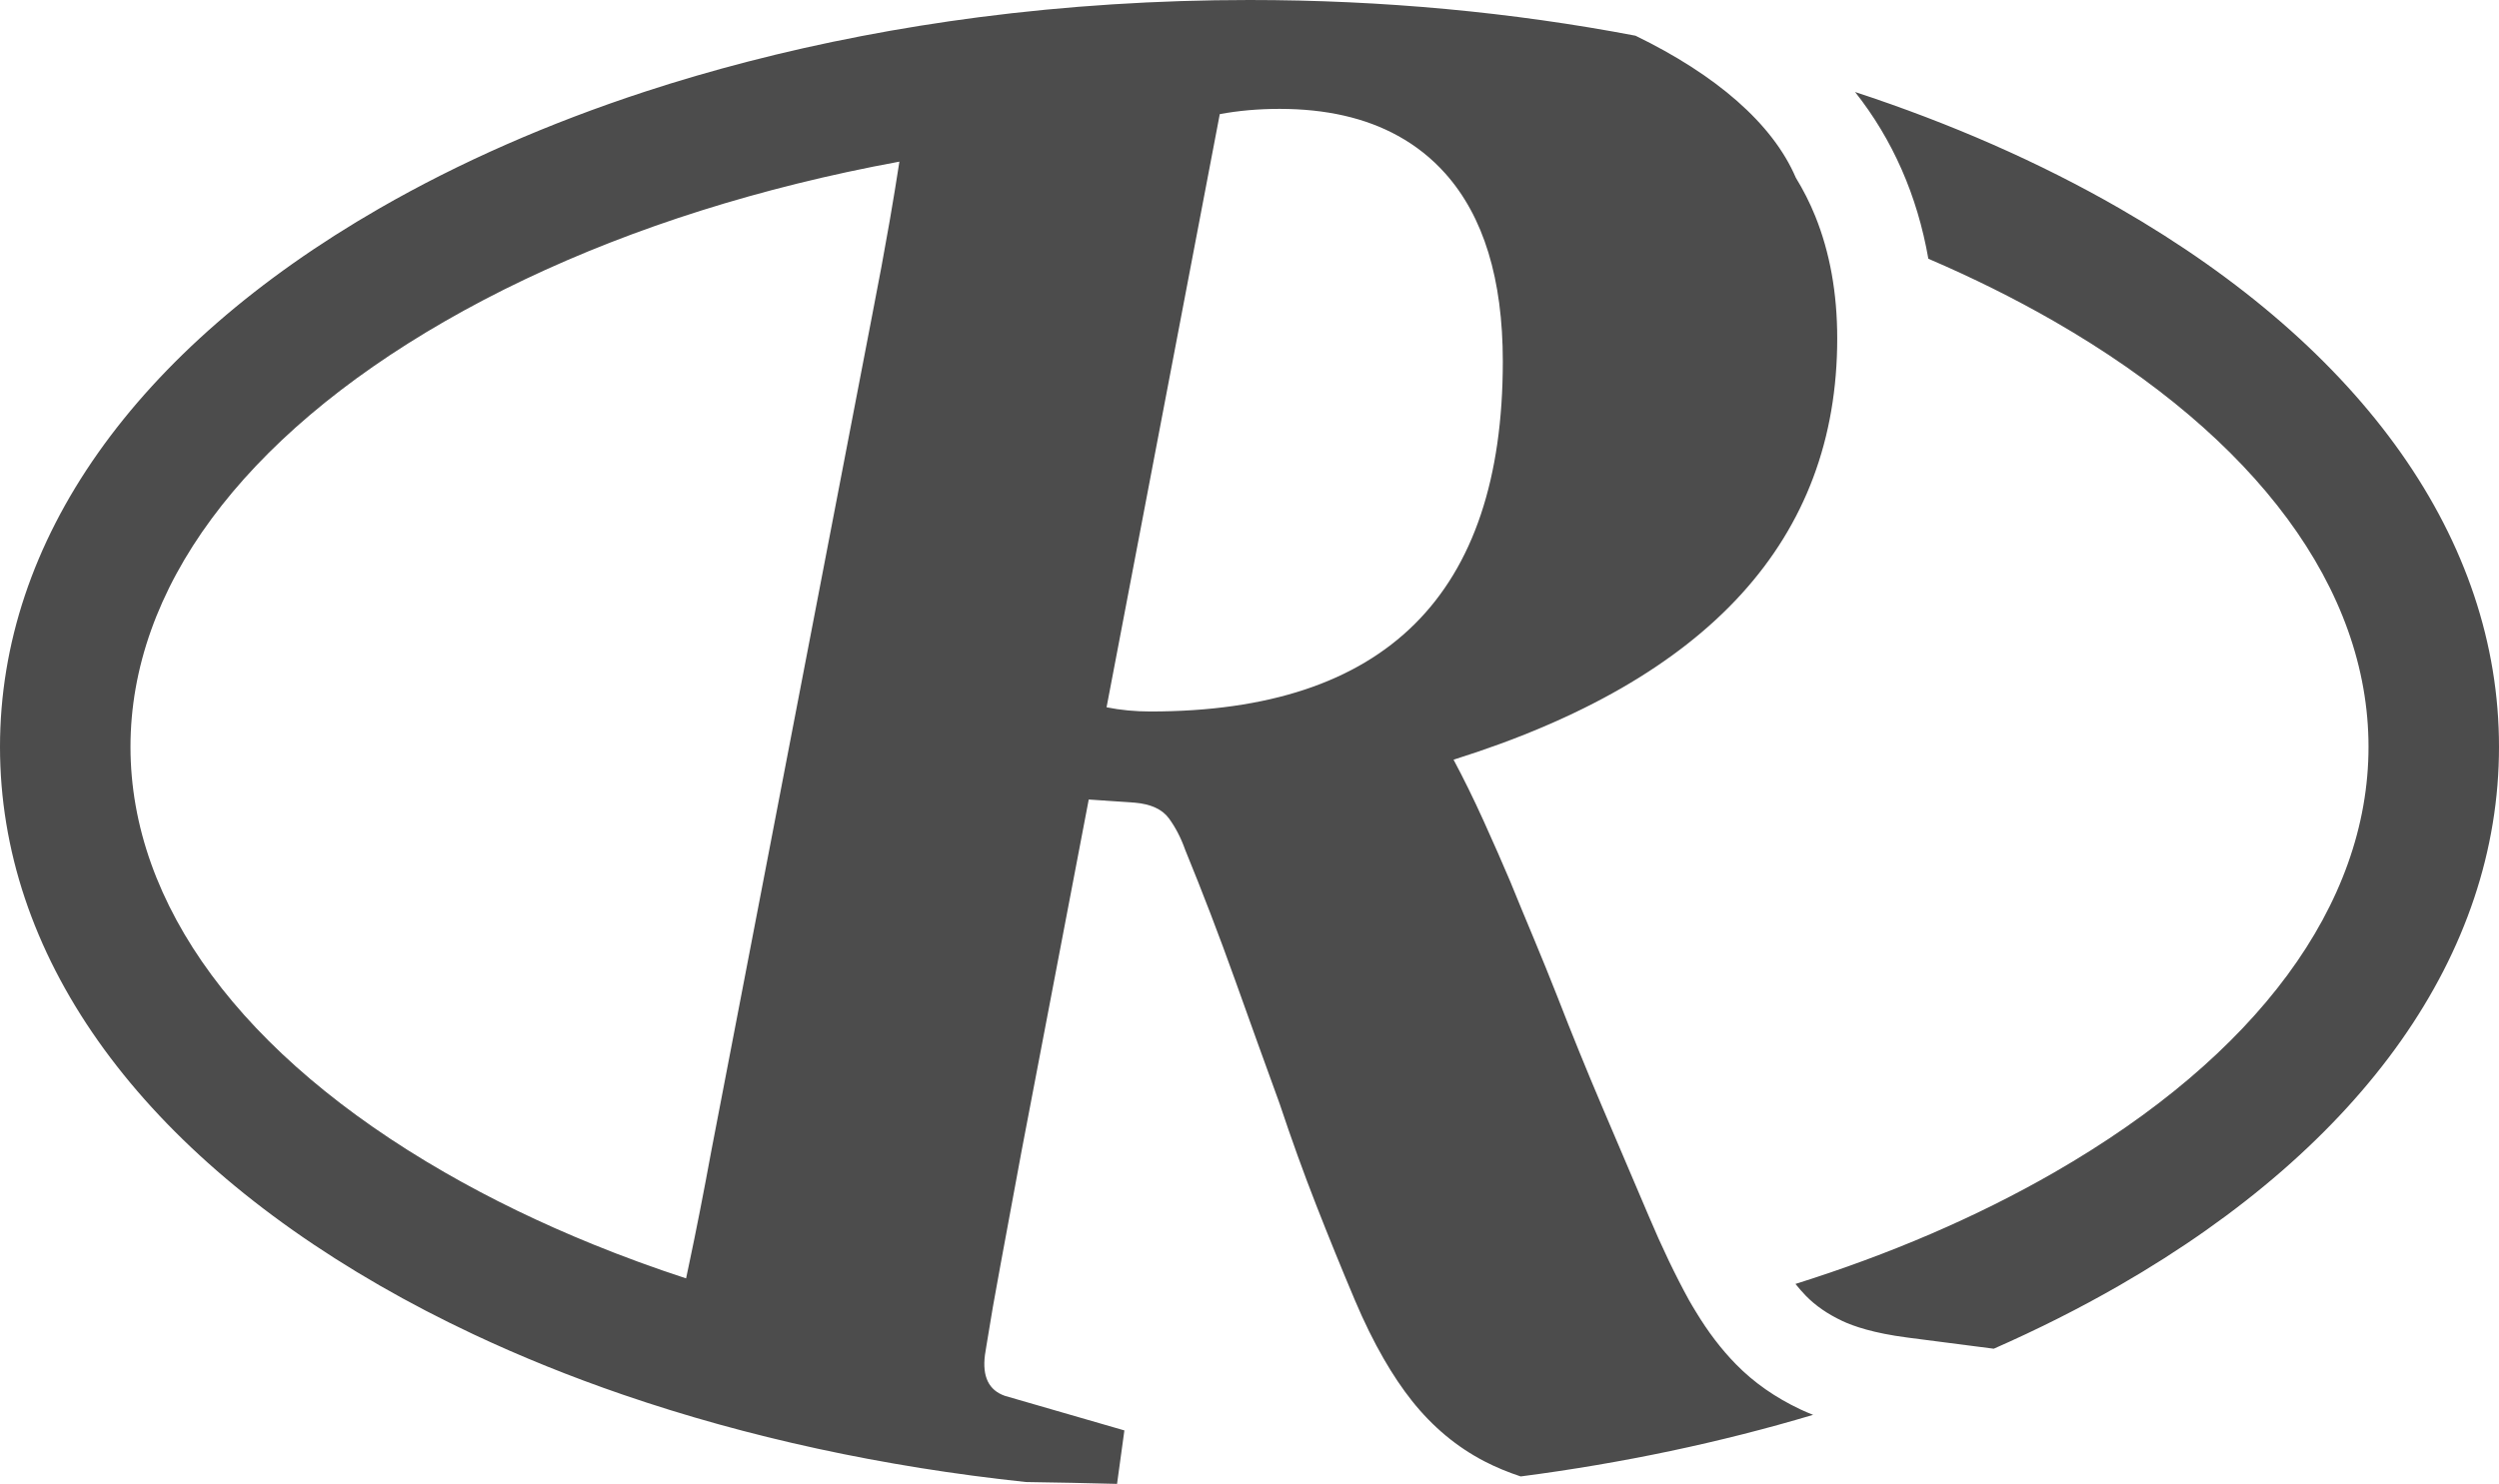 <svg version="1.1" id="图层_1" x="0px" y="0px" width="240px" height="142.547px" viewBox="0 0 240 142.547" enable-background="new 0 0 240 142.547" xml:space="preserve" xmlns="http://www.w3.org/2000/svg" xmlns:xlink="http://www.w3.org/1999/xlink" xmlns:xml="http://www.w3.org/XML/1998/namespace">
  <path fill="#4C4C4C" d="M240,71.748c0,19.828-12.944,38.201-36.451,51.734c-3.82,2.199-7.856,4.227-12.07,6.082l-8.292-1.072
	c-3.276-0.424-5.208-1.1-6.251-1.592c-1.418-0.67-2.56-1.457-3.492-2.408c-0.348-0.355-0.683-0.746-1.011-1.152
	c9.035-2.836,17.405-6.426,24.863-10.719c19.456-11.201,30.172-25.719,30.172-40.873s-10.716-29.67-30.172-40.873
	c-3.808-2.191-7.852-4.199-12.101-6.02c-1.062-6.076-3.432-11.459-7.036-16.016c9.168,3.008,17.705,6.75,25.39,11.174
	C227.056,33.549,240,51.922,240,71.748z M172.92,135.398c0.386,0.182,0.792,0.354,1.208,0.518
	c-8.883,2.656-18.306,4.646-28.084,5.918c-1.235-0.41-2.397-0.891-3.478-1.451c-2.651-1.375-4.967-3.305-6.947-5.789
	c-0.942-1.184-1.851-2.539-2.727-4.059c-0.961-1.668-1.882-3.533-2.759-5.607c-1.276-3.02-2.518-6.072-3.726-9.16
	s-2.383-6.344-3.523-9.768c-1.344-3.689-2.769-7.65-4.278-11.879c-1.511-4.229-3.106-8.389-4.782-12.482
	c-0.403-1.143-0.925-2.148-1.561-3.021c-0.639-0.871-1.729-1.375-3.272-1.51l-4.43-0.303l-6.443,33.727
	c-0.739,4.027-1.41,7.65-2.013,10.873c-0.539,2.877-0.994,5.498-1.374,7.893c-0.045,0.289-0.095,0.586-0.138,0.867
	c-0.268,2.08,0.369,3.389,1.913,3.926l11.478,3.322l-0.704,5.135c-2.932-0.078-5.849-0.135-8.759-0.178
	c-13.689-1.453-26.76-4.291-38.705-8.395c-5-1.717-9.802-3.654-14.37-5.807c-3.11-1.465-6.114-3.025-8.995-4.686
	C12.945,109.949,0,91.576,0,71.748c0-19.826,12.945-38.199,36.451-51.734c7.709-4.438,16.275-8.189,25.477-11.203
	c3.22-1.055,6.519-2.016,9.884-2.887c7.126-1.846,14.556-3.275,22.204-4.27C102.455,0.561,111.156,0,120,0
	c12.774,0,25.252,1.174,37.069,3.43c7.721,3.75,13.172,8.438,15.395,13.635c0.718,1.174,1.347,2.404,1.87,3.701
	c1.399,3.469,2.11,7.377,2.11,11.742c0,19.264-12.283,32.754-36.847,40.471c0.938,1.748,1.895,3.693,2.869,5.84
	c0.972,2.148,1.827,4.096,2.566,5.84c0.738,1.813,1.493,3.641,2.266,5.486c0.771,1.848,1.526,3.709,2.266,5.588
	c1.408,3.625,2.833,7.133,4.277,10.521c1.442,3.389,2.937,6.895,4.48,10.52c1.274,3.02,2.568,5.723,3.876,8.105
	c0.214,0.387,0.439,0.752,0.663,1.121c1.151,1.91,2.435,3.607,3.868,5.068C168.44,132.816,170.504,134.258,172.92,135.398z
	 M172.453,17.051c-0.253-0.412-0.518-0.816-0.794-1.213C171.936,16.234,172.2,16.639,172.453,17.051z M171.139,15.135
	c-0.174-0.23-0.35-0.459-0.532-0.684C170.789,14.676,170.965,14.904,171.139,15.135z M170.07,13.807
	c-0.238-0.273-0.484-0.543-0.735-0.807C169.586,13.264,169.833,13.533,170.07,13.807z M168.91,12.547
	c-0.393-0.396-0.804-0.781-1.228-1.158C168.106,11.766,168.518,12.15,168.91,12.547z M164.213,8.748
	c0.532,0.348,1.041,0.707,1.539,1.076C165.255,9.455,164.745,9.096,164.213,8.748z M166.207,10.174
	c0.348,0.268,0.686,0.543,1.015,0.824C166.894,10.717,166.555,10.441,166.207,10.174z M65.89,122.807
	c0.088-0.418,0.173-0.824,0.264-1.252c0.705-3.322,1.426-6.996,2.165-11.023l15.403-80.037c0.67-3.424,1.241-6.494,1.711-9.213
	c0.353-2.041,0.668-3.959,0.944-5.754c-3.356,0.617-6.654,1.326-9.883,2.129c-12.479,3.096-23.931,7.543-33.79,13.219
	C23.248,42.078,12.532,56.594,12.532,71.748s10.716,29.672,30.172,40.873c4.449,2.563,9.223,4.873,14.268,6.924
	C59.857,120.719,62.835,121.807,65.89,122.807z M144.328,34.723c0-7.918-1.847-13.943-5.537-18.072
	c-1.302-1.457-2.81-2.65-4.514-3.592c-3.124-1.729-6.919-2.6-11.393-2.6c-2.014,0-3.927,0.168-5.739,0.504l-0.304,1.596
	l-10.569,55.387c1.343,0.27,2.752,0.402,4.229,0.402C133.053,68.348,144.328,57.141,144.328,34.723z" class="color c1"/>
</svg>